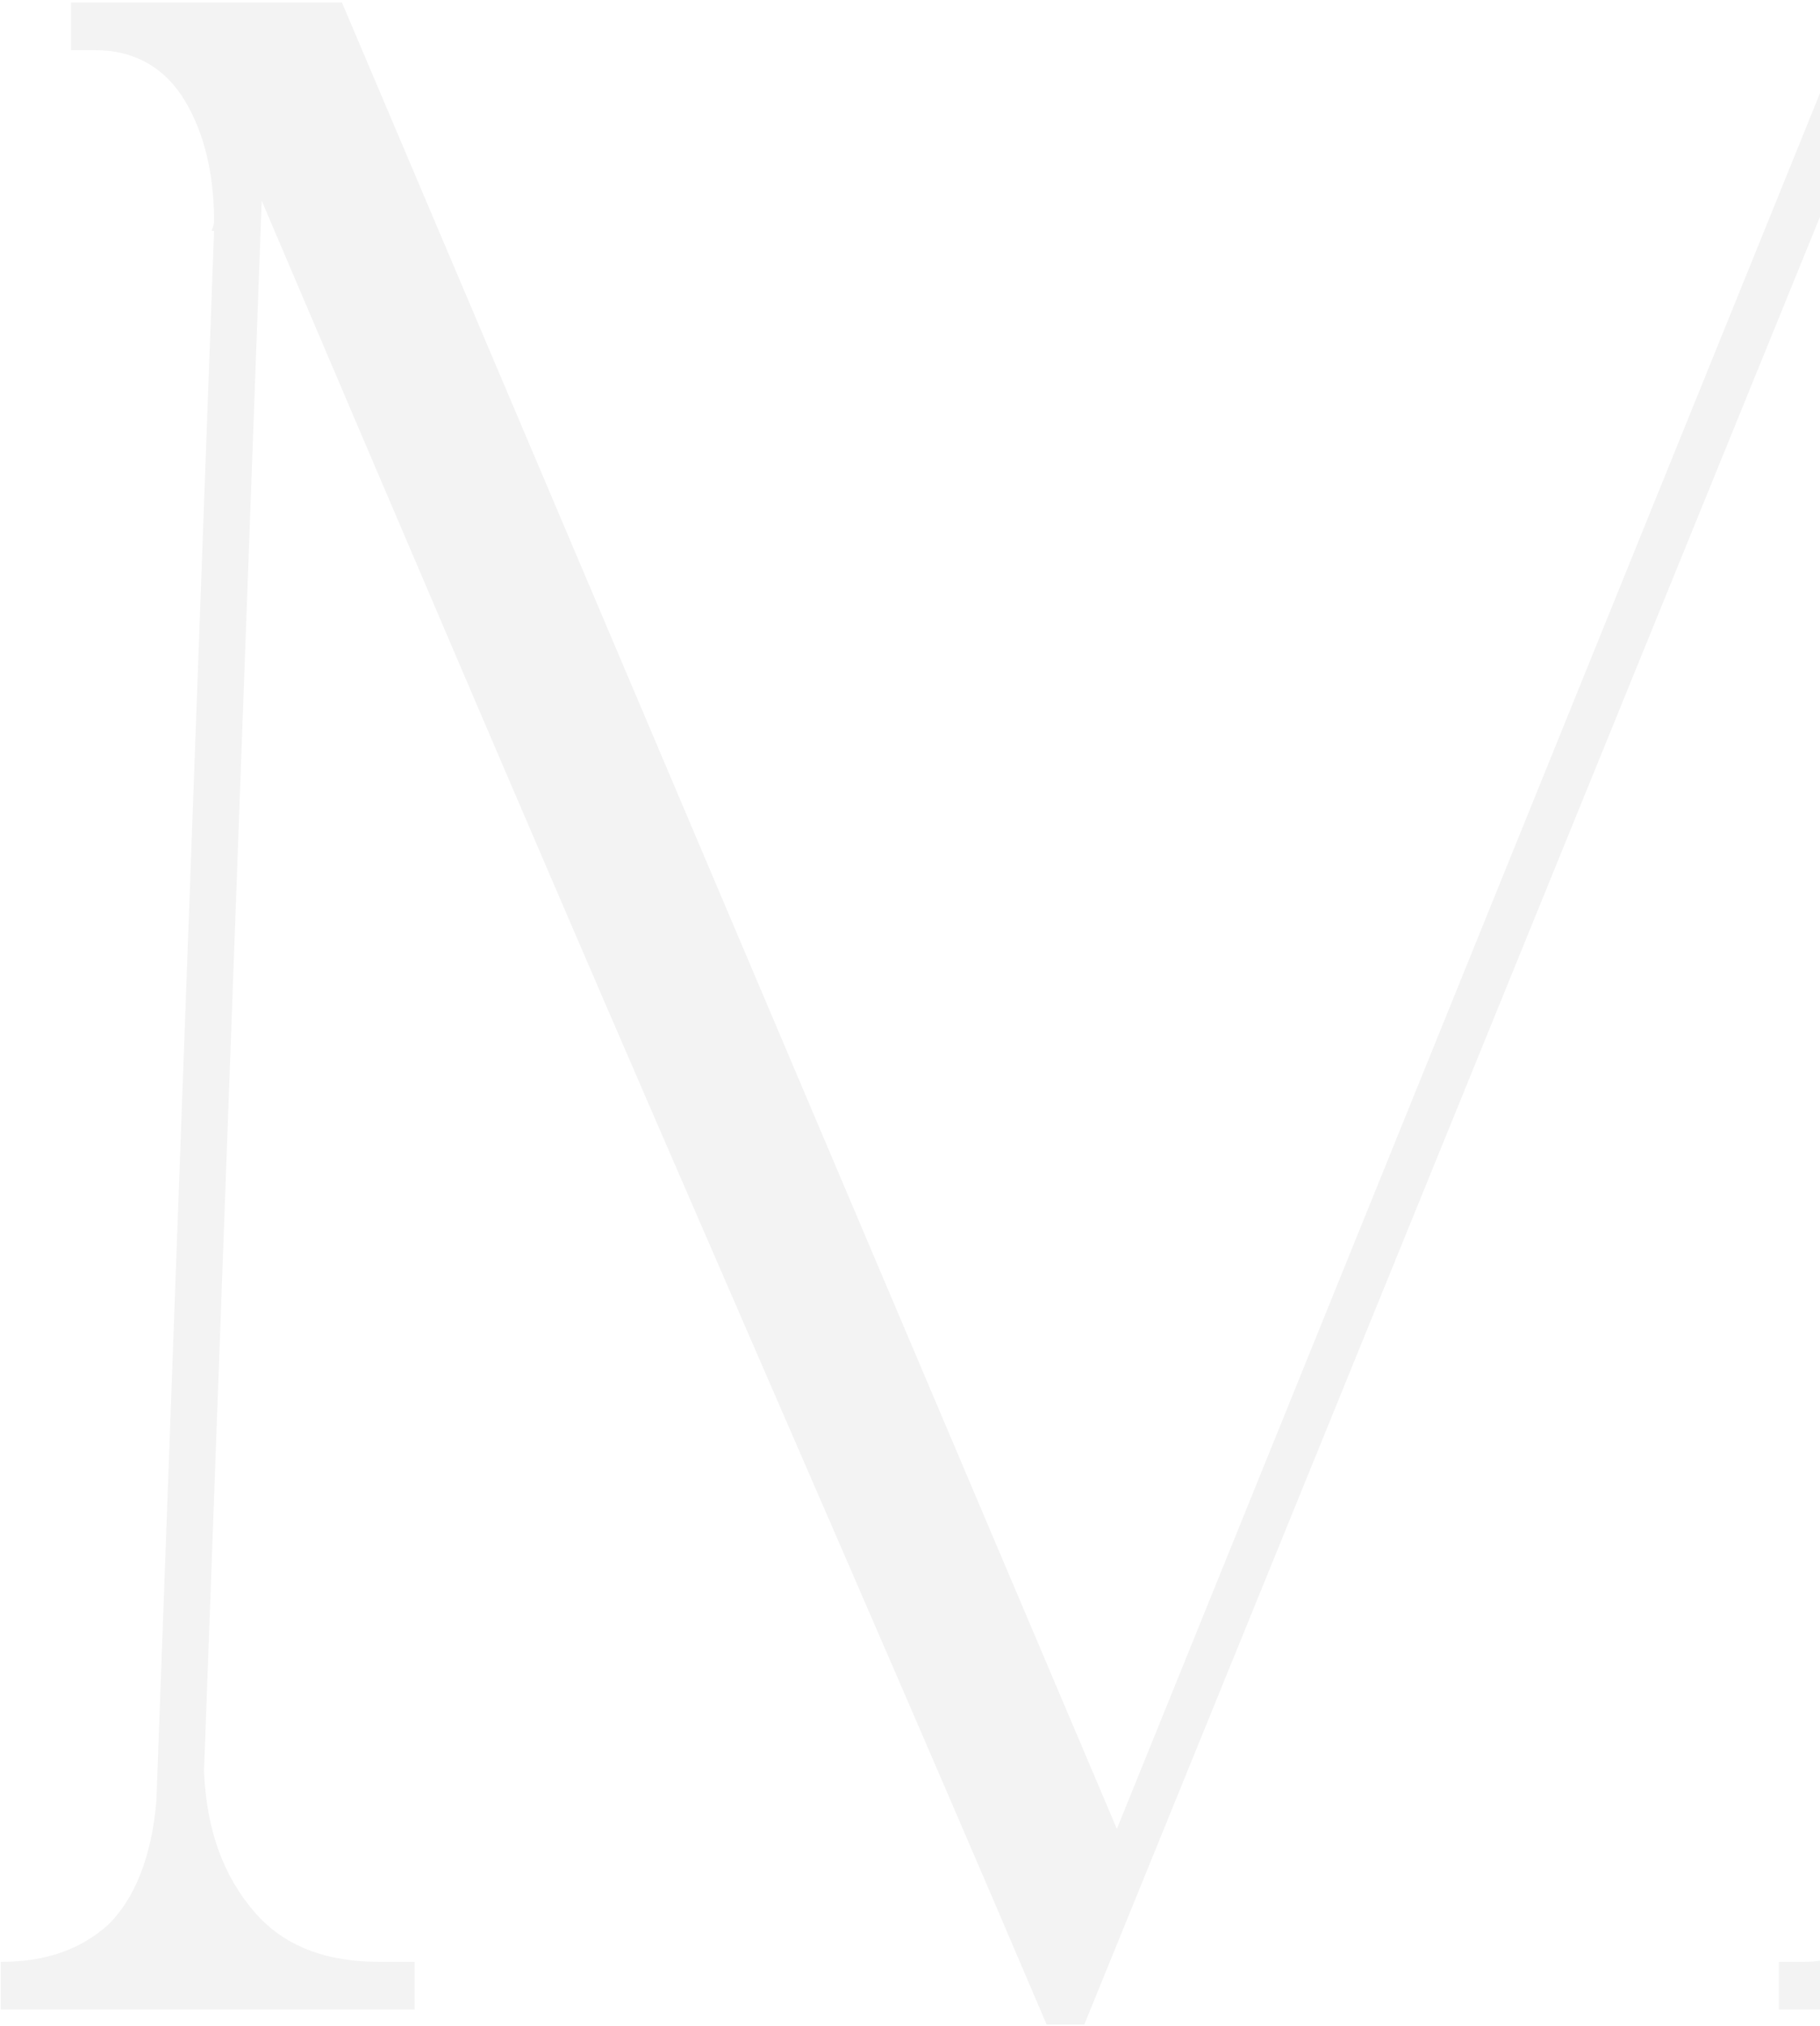 <svg width="559" height="622" viewBox="0 0 559 622" fill="none" xmlns="http://www.w3.org/2000/svg">
<path d="M127.365 602.365V606.216V617H0.27V602.365C14.135 602.365 24.919 598.513 33.392 590.811C41.095 583.108 46.487 570.784 48.027 553.067L65.743 70.878H64.973C64.973 70.878 65.743 69.337 65.743 67.797C65.743 51.621 61.892 38.526 55.73 29.283C49.568 20.04 40.324 15.418 29.541 15.418H21.838V0.783H105.027L343.041 561.54L570.271 0.783H657.312V15.418C643.447 15.418 633.433 19.27 626.501 26.202C619.568 33.135 615.717 44.689 614.947 60.864L636.514 546.905C637.285 566.932 641.906 580.797 649.609 589.27C657.312 598.513 668.866 602.365 684.271 602.365V617H546.393V602.365H554.095C564.879 602.365 574.122 597.743 580.284 588.5C586.447 579.257 589.528 566.932 589.528 549.986V546.905C586.447 462.176 583.366 377.446 580.284 292.716C577.203 207.986 574.122 123.256 571.041 36.986L333.027 621.622H321.473C281.419 527.649 240.595 434.446 200.541 342.013C160.487 249.581 120.433 155.608 80.379 61.635L62.662 543.824C63.432 562.311 68.824 576.176 78.068 586.959C87.311 597.743 100.406 602.365 116.581 602.365H127.365Z" fill="#0C0C0C" fill-opacity="0.05"/>
</svg>
